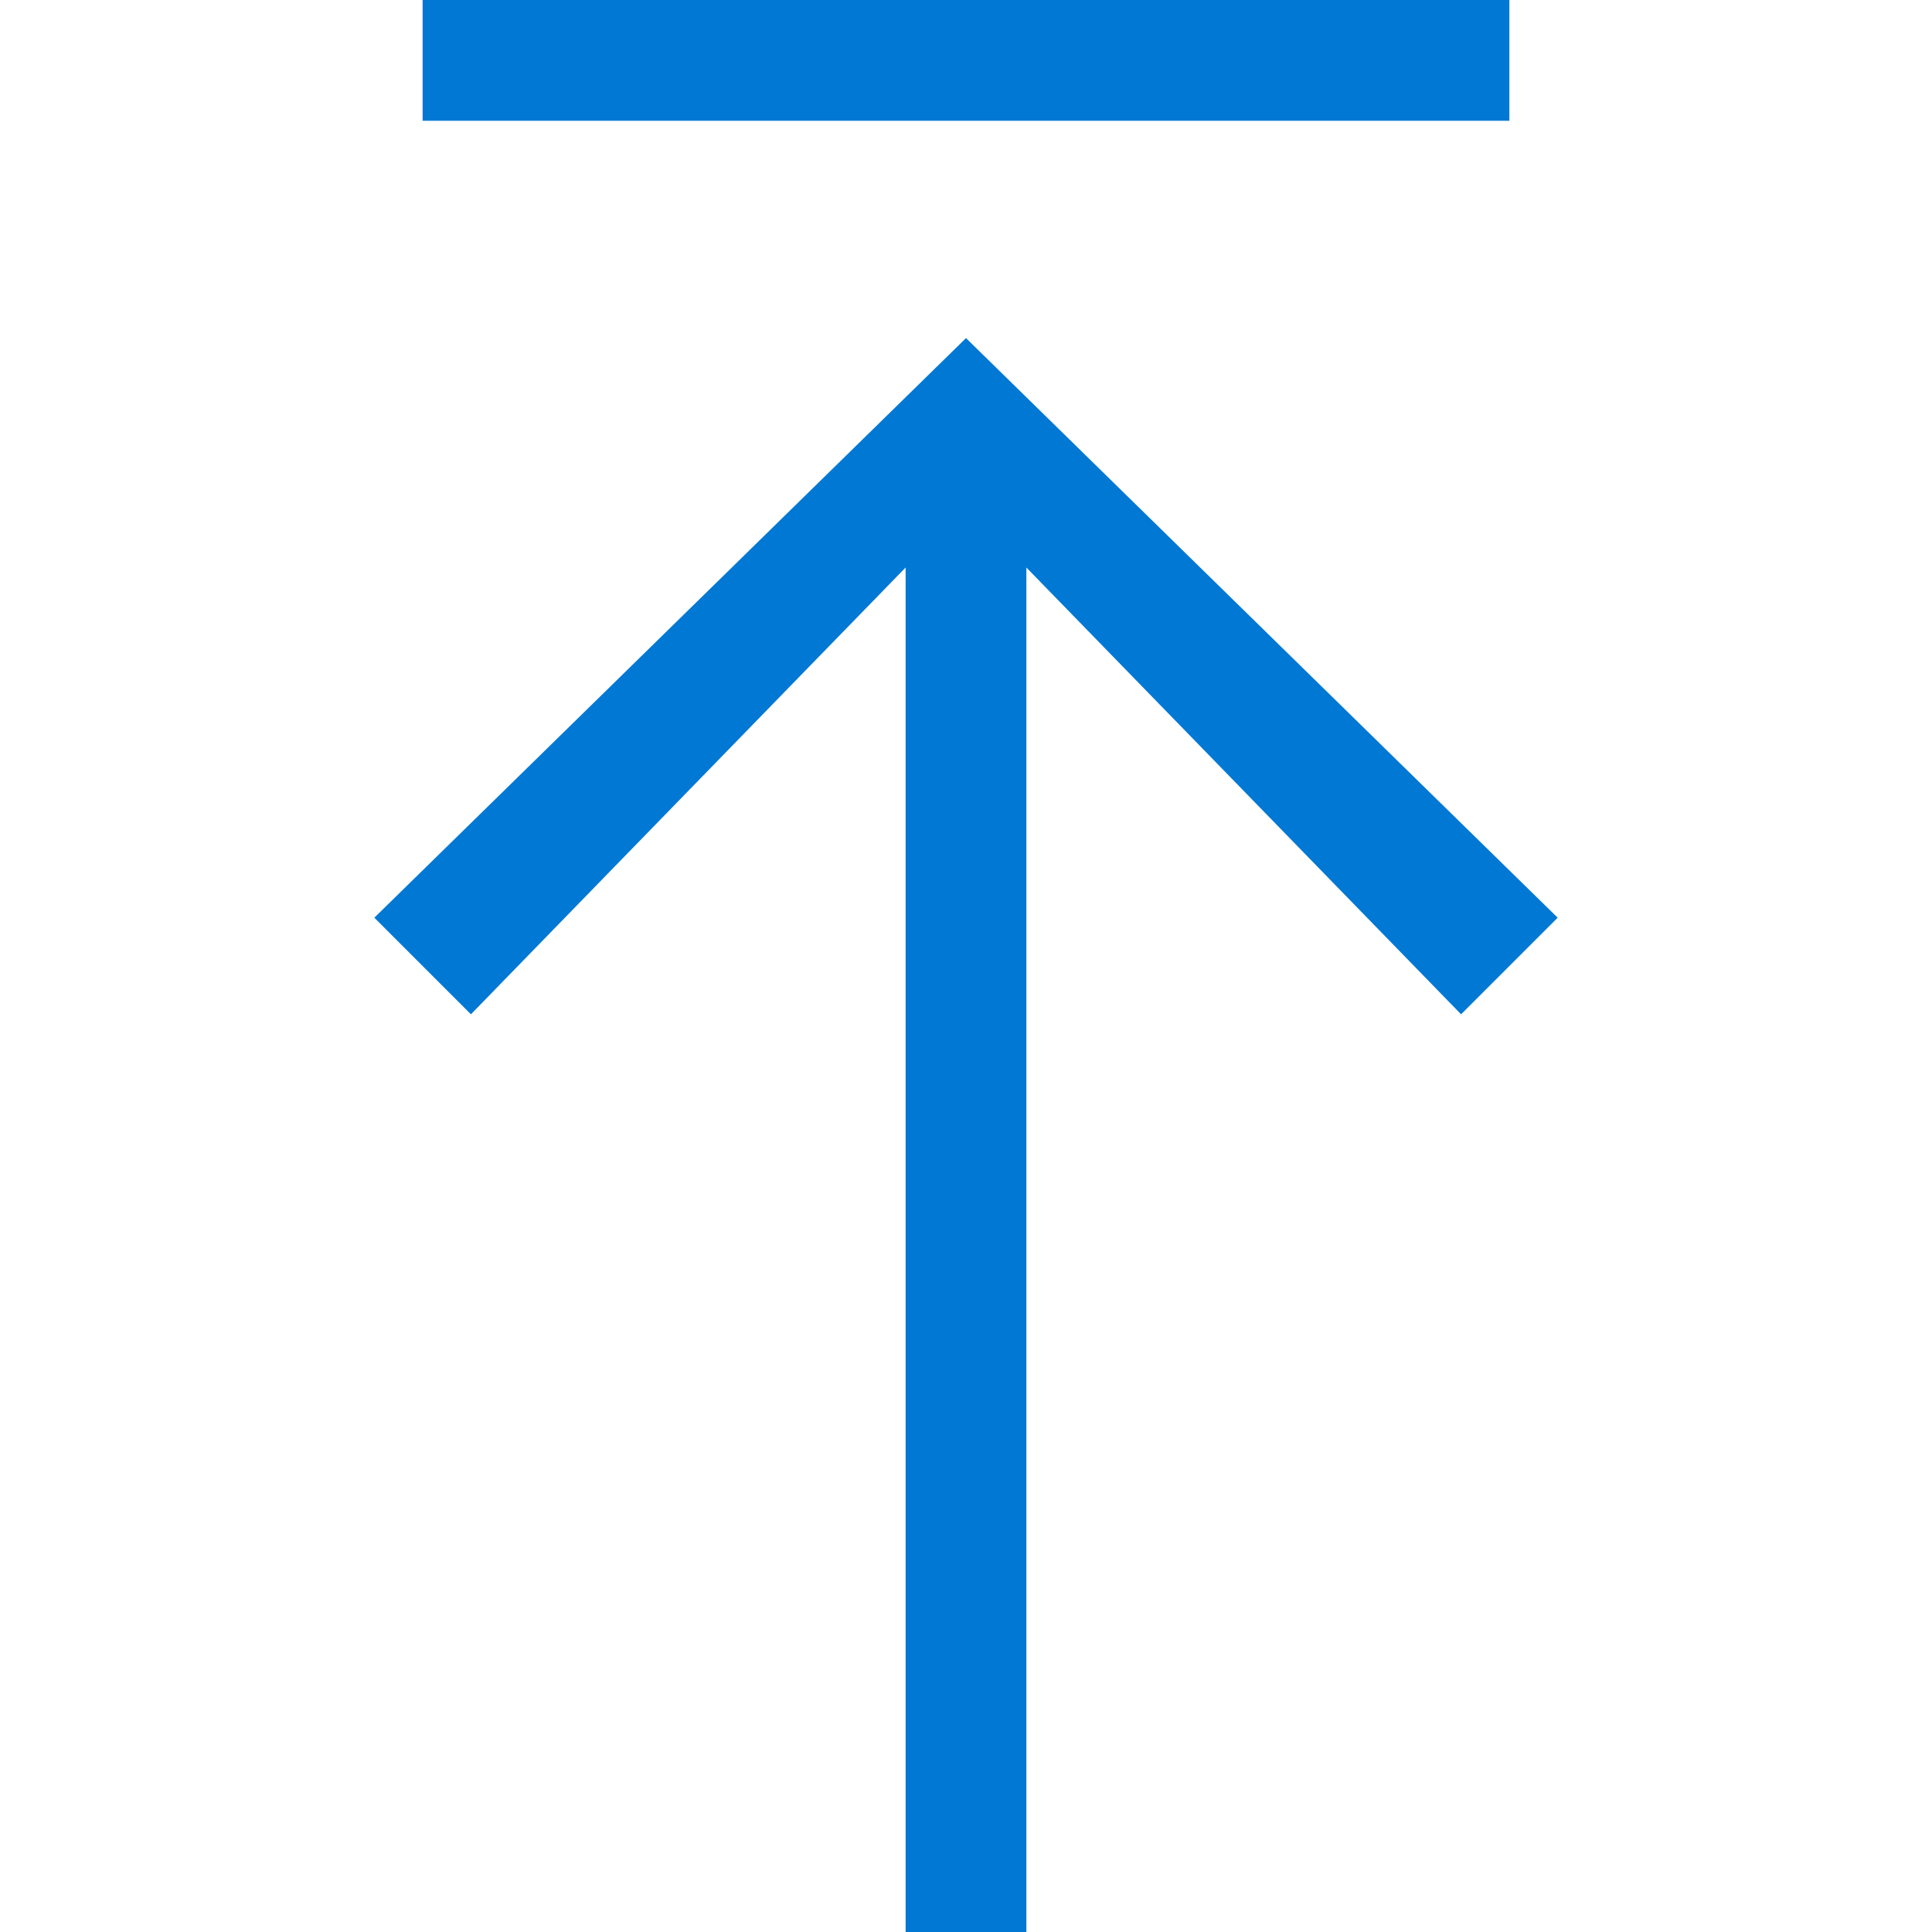 <svg width="16" height="16" viewBox="0 0 16 16" fill="none" xmlns="http://www.w3.org/2000/svg">
<path d="M12.9 7.6L12.1 8.4L8.5 4.7V16H7.5V4.7L3.9 8.4L3.1 7.6L8 2.8L12.9 7.6ZM12.5 0V1H3.5V0H12.5Z" fill="#0078D4"/>
</svg>
